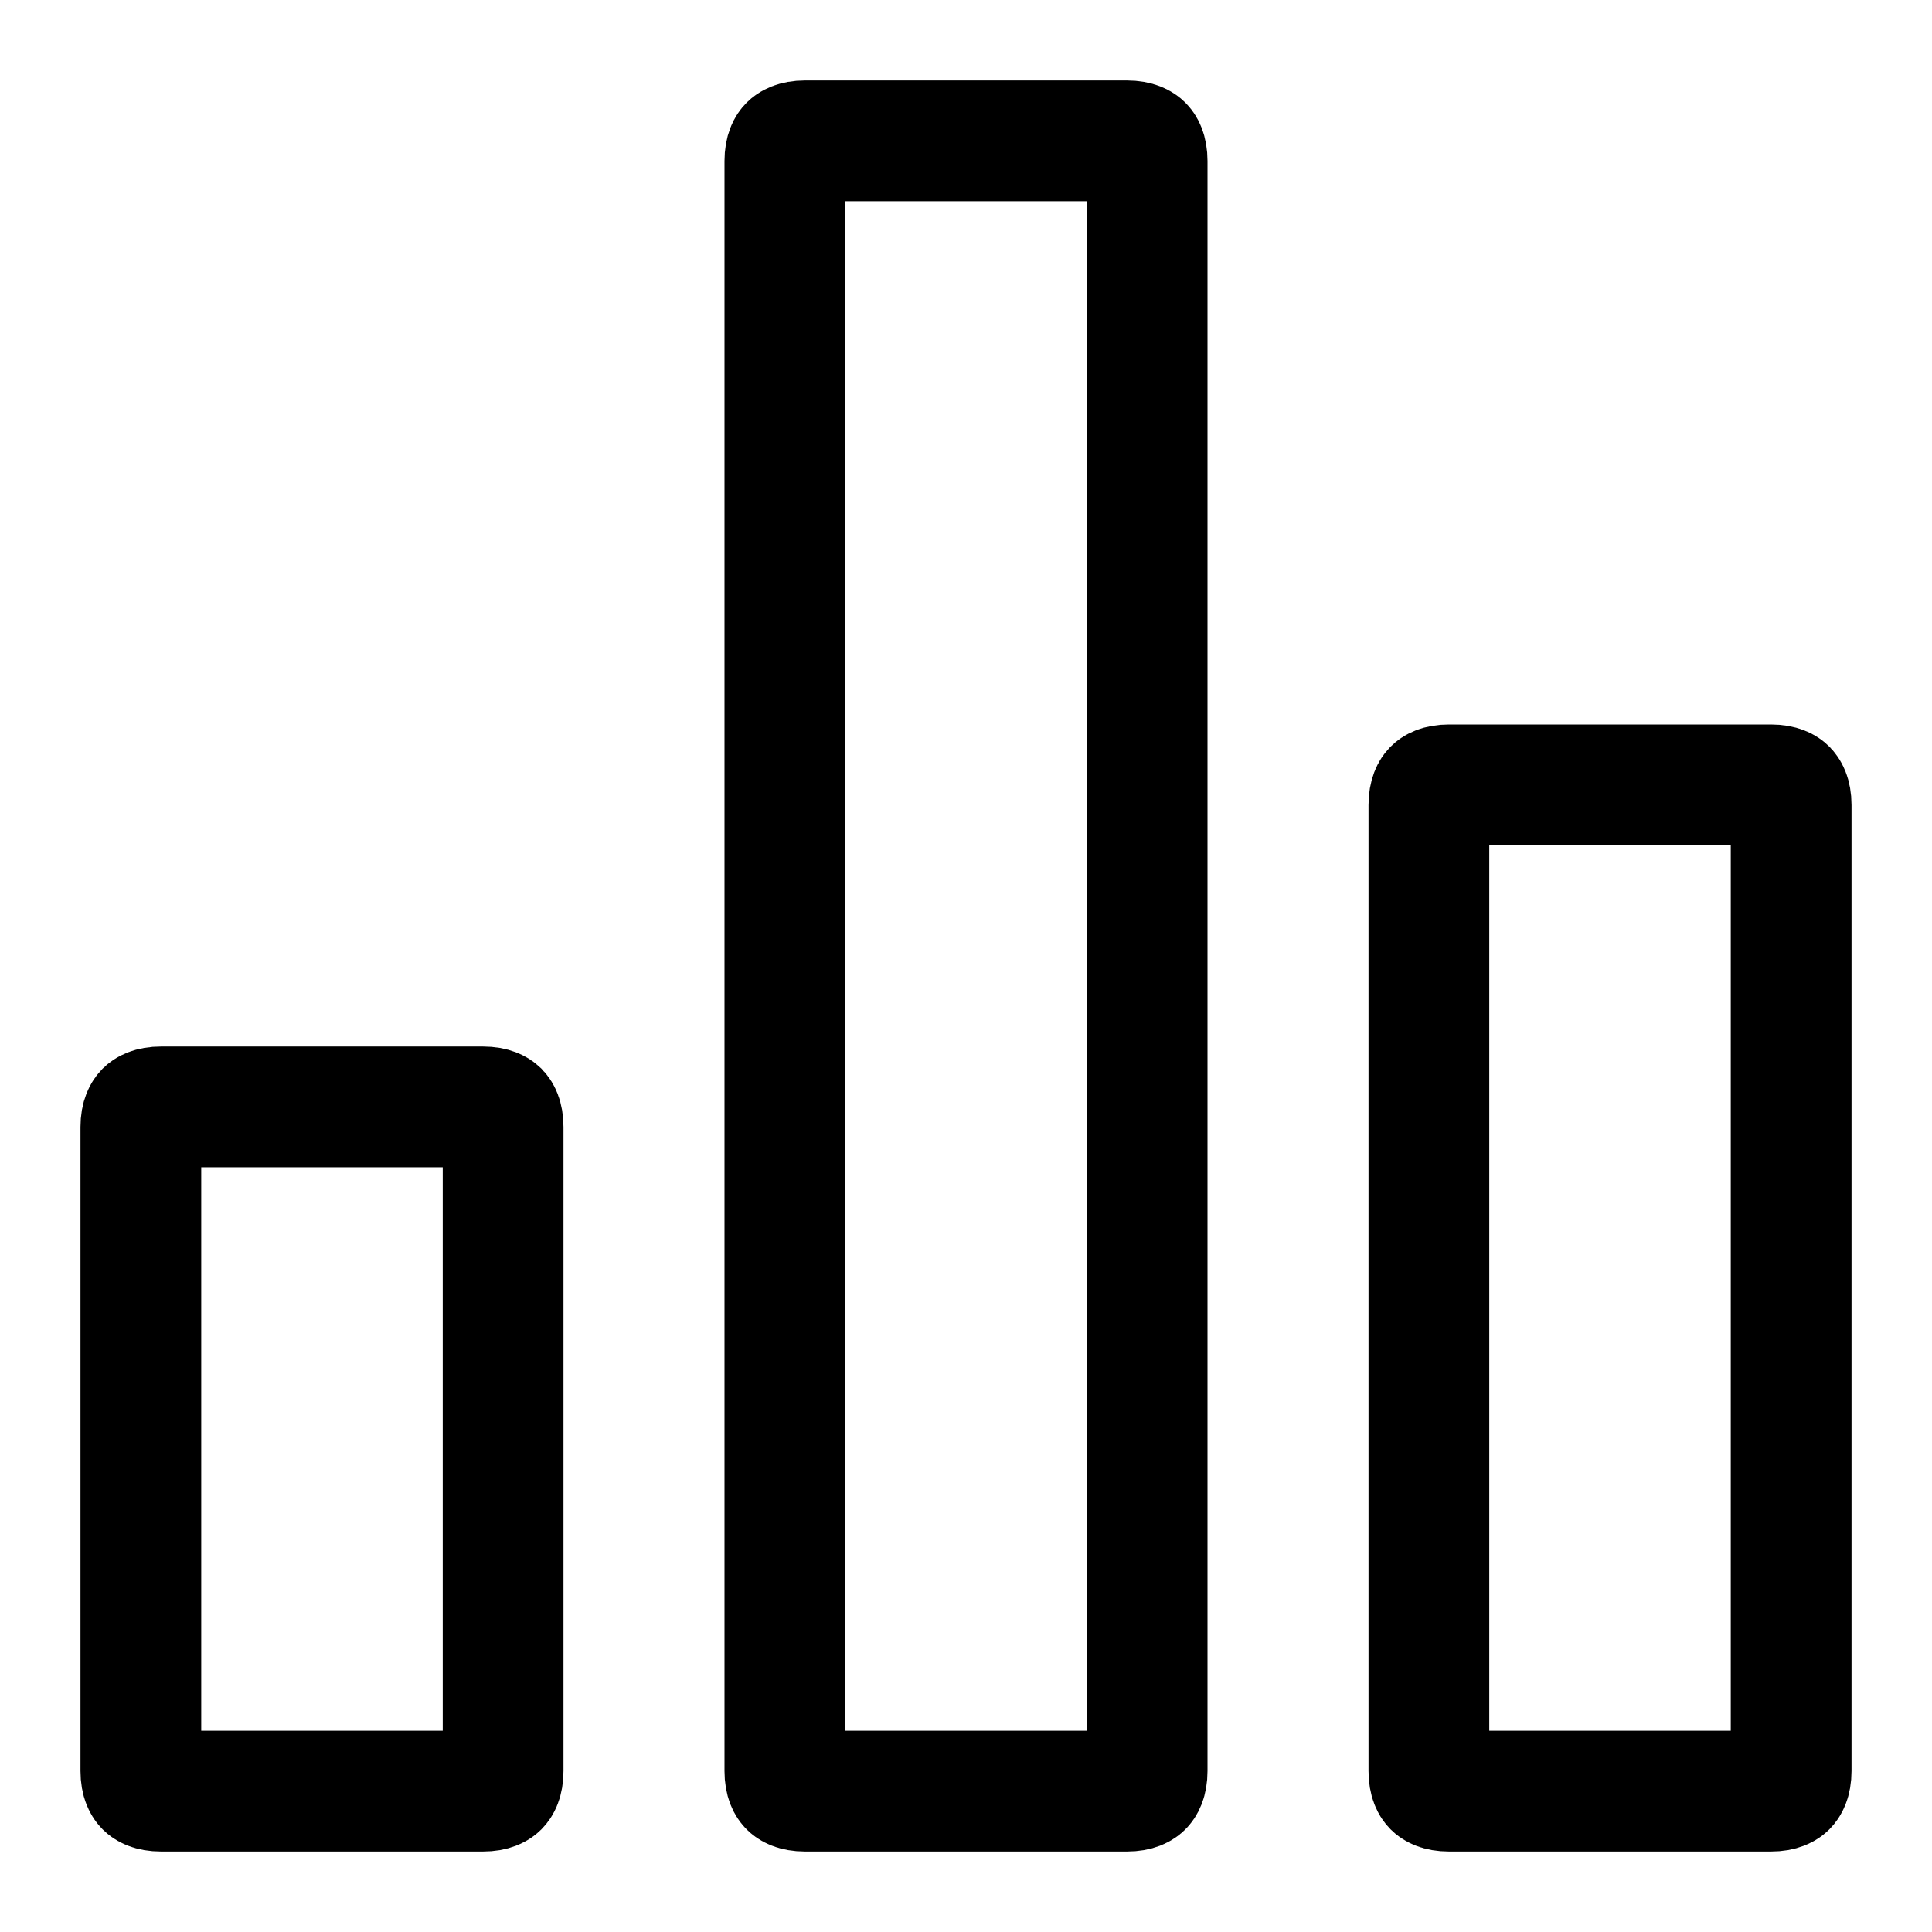 <svg width="32" height="32" viewBox="0 0 32 32" fill="none" xmlns="http://www.w3.org/2000/svg">
<path d="M2.667 18.334H8C8.173 18.334 8.239 18.387 8.26 18.407C8.28 18.428 8.333 18.494 8.333 18.667V29.334C8.333 29.506 8.28 29.573 8.26 29.593C8.239 29.614 8.173 29.667 8 29.667H2.667C2.494 29.667 2.428 29.614 2.407 29.593C2.387 29.573 2.333 29.506 2.333 29.334V18.667C2.333 18.494 2.387 18.428 2.407 18.407C2.428 18.387 2.494 18.334 2.667 18.334ZM24 13H29.333C29.506 13 29.572 13.053 29.593 13.074C29.613 13.095 29.667 13.161 29.667 13.334V29.334C29.667 29.506 29.613 29.573 29.593 29.593C29.572 29.614 29.506 29.667 29.333 29.667H24C23.827 29.667 23.761 29.614 23.74 29.593C23.72 29.573 23.667 29.506 23.667 29.334V13.334C23.667 13.161 23.72 13.095 23.74 13.074C23.761 13.053 23.827 13 24 13ZM13.333 2.333H18.667C18.839 2.333 18.906 2.387 18.926 2.407C18.947 2.428 19 2.494 19 2.667V29.334C19 29.506 18.947 29.573 18.926 29.593C18.906 29.614 18.839 29.667 18.667 29.667H13.333C13.161 29.667 13.094 29.614 13.074 29.593C13.053 29.573 13 29.506 13 29.334V2.667C13 2.494 13.053 2.428 13.074 2.407C13.094 2.387 13.161 2.333 13.333 2.333Z" stroke="currentColor" stroke-width="2"/>
</svg>
